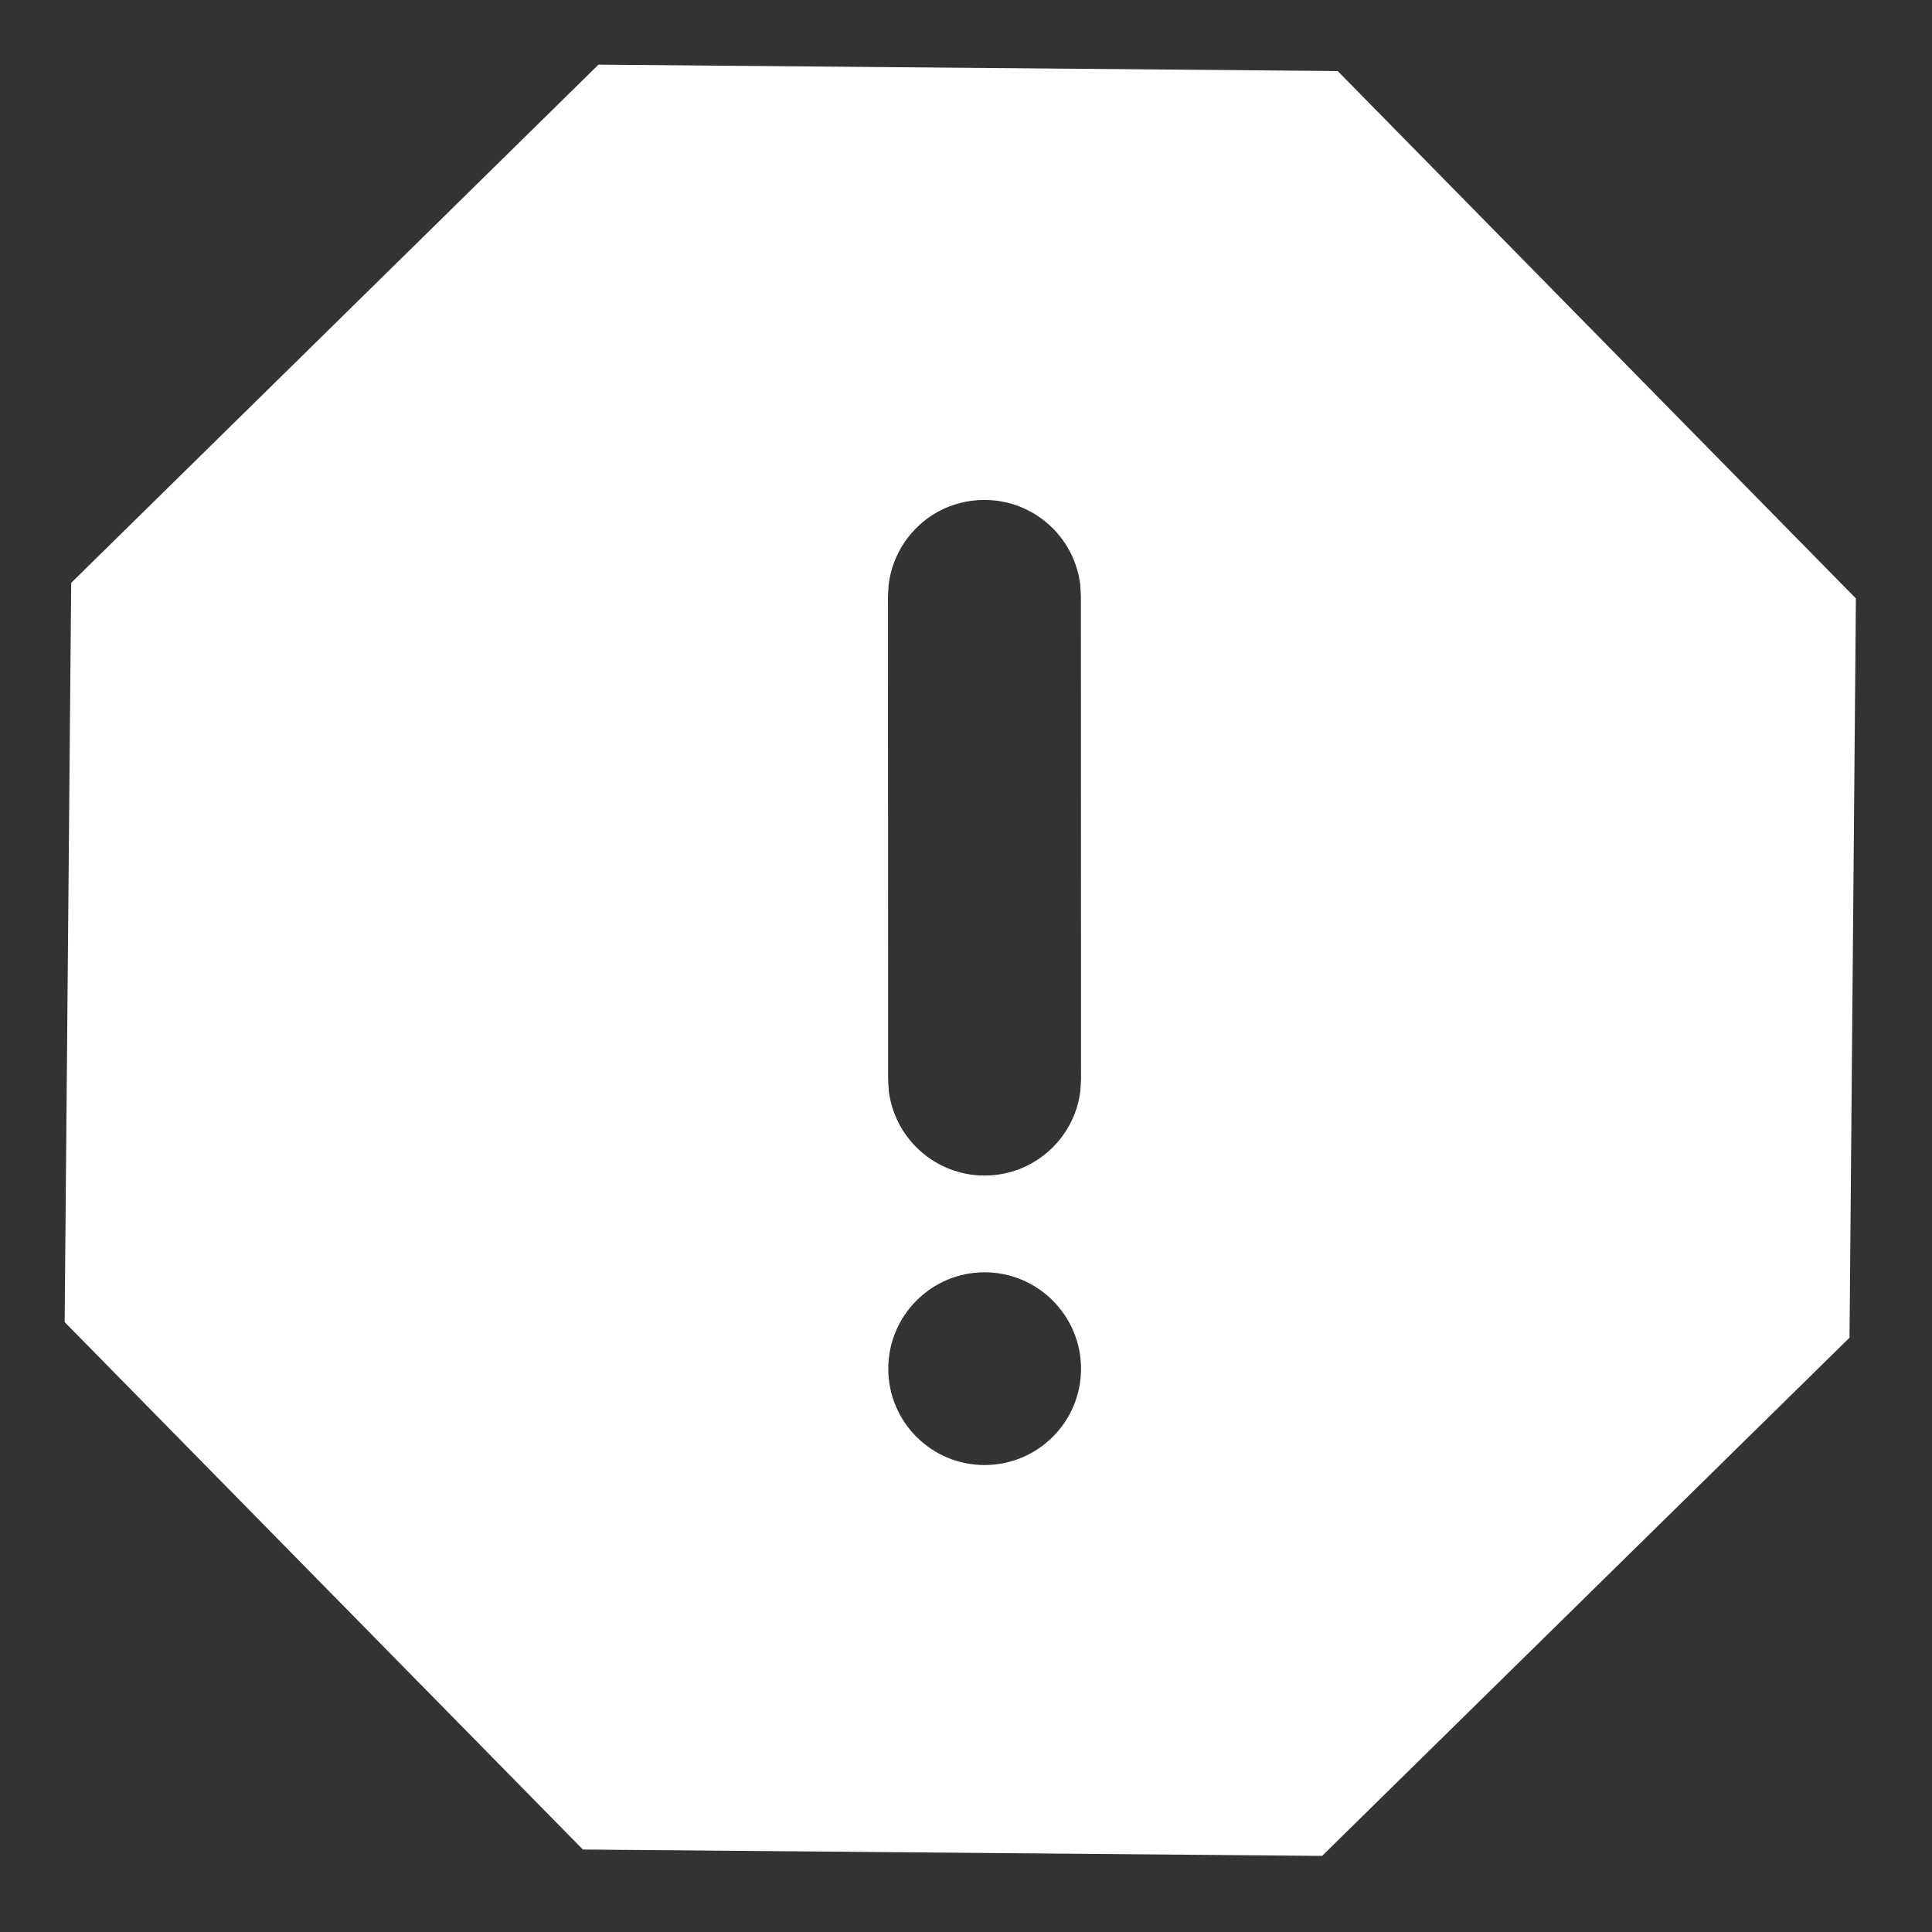 <svg width="13" height="13" viewBox="0 0 13 13" fill="none" xmlns="http://www.w3.org/2000/svg">
<rect x="0" y="0" width="13" height="13" fill="#333333" stroke="none"/>
<path fill-rule="evenodd" clip-rule="evenodd" d="M9.001 0.478L4.027 0.435L0.479 3.922L0.435 8.896L3.922 12.445L8.896 12.488L12.445 9.001L12.488 4.027L9.001 0.478ZM5.977 9.21C5.977 8.852 6.267 8.561 6.625 8.561C6.983 8.561 7.274 8.852 7.274 9.21C7.274 9.568 6.983 9.858 6.625 9.858C6.267 9.858 5.977 9.568 5.977 9.21ZM6.315 3.441C6.407 3.392 6.512 3.364 6.624 3.364C6.957 3.364 7.231 3.614 7.269 3.937L7.273 4.013L7.274 7.26L7.27 7.336C7.233 7.659 6.958 7.91 6.625 7.91C6.292 7.91 6.018 7.659 5.98 7.337L5.976 7.261L5.975 4.013L5.979 3.938C6.004 3.723 6.133 3.54 6.315 3.441Z" fill="#ffffff"/>
</svg>
